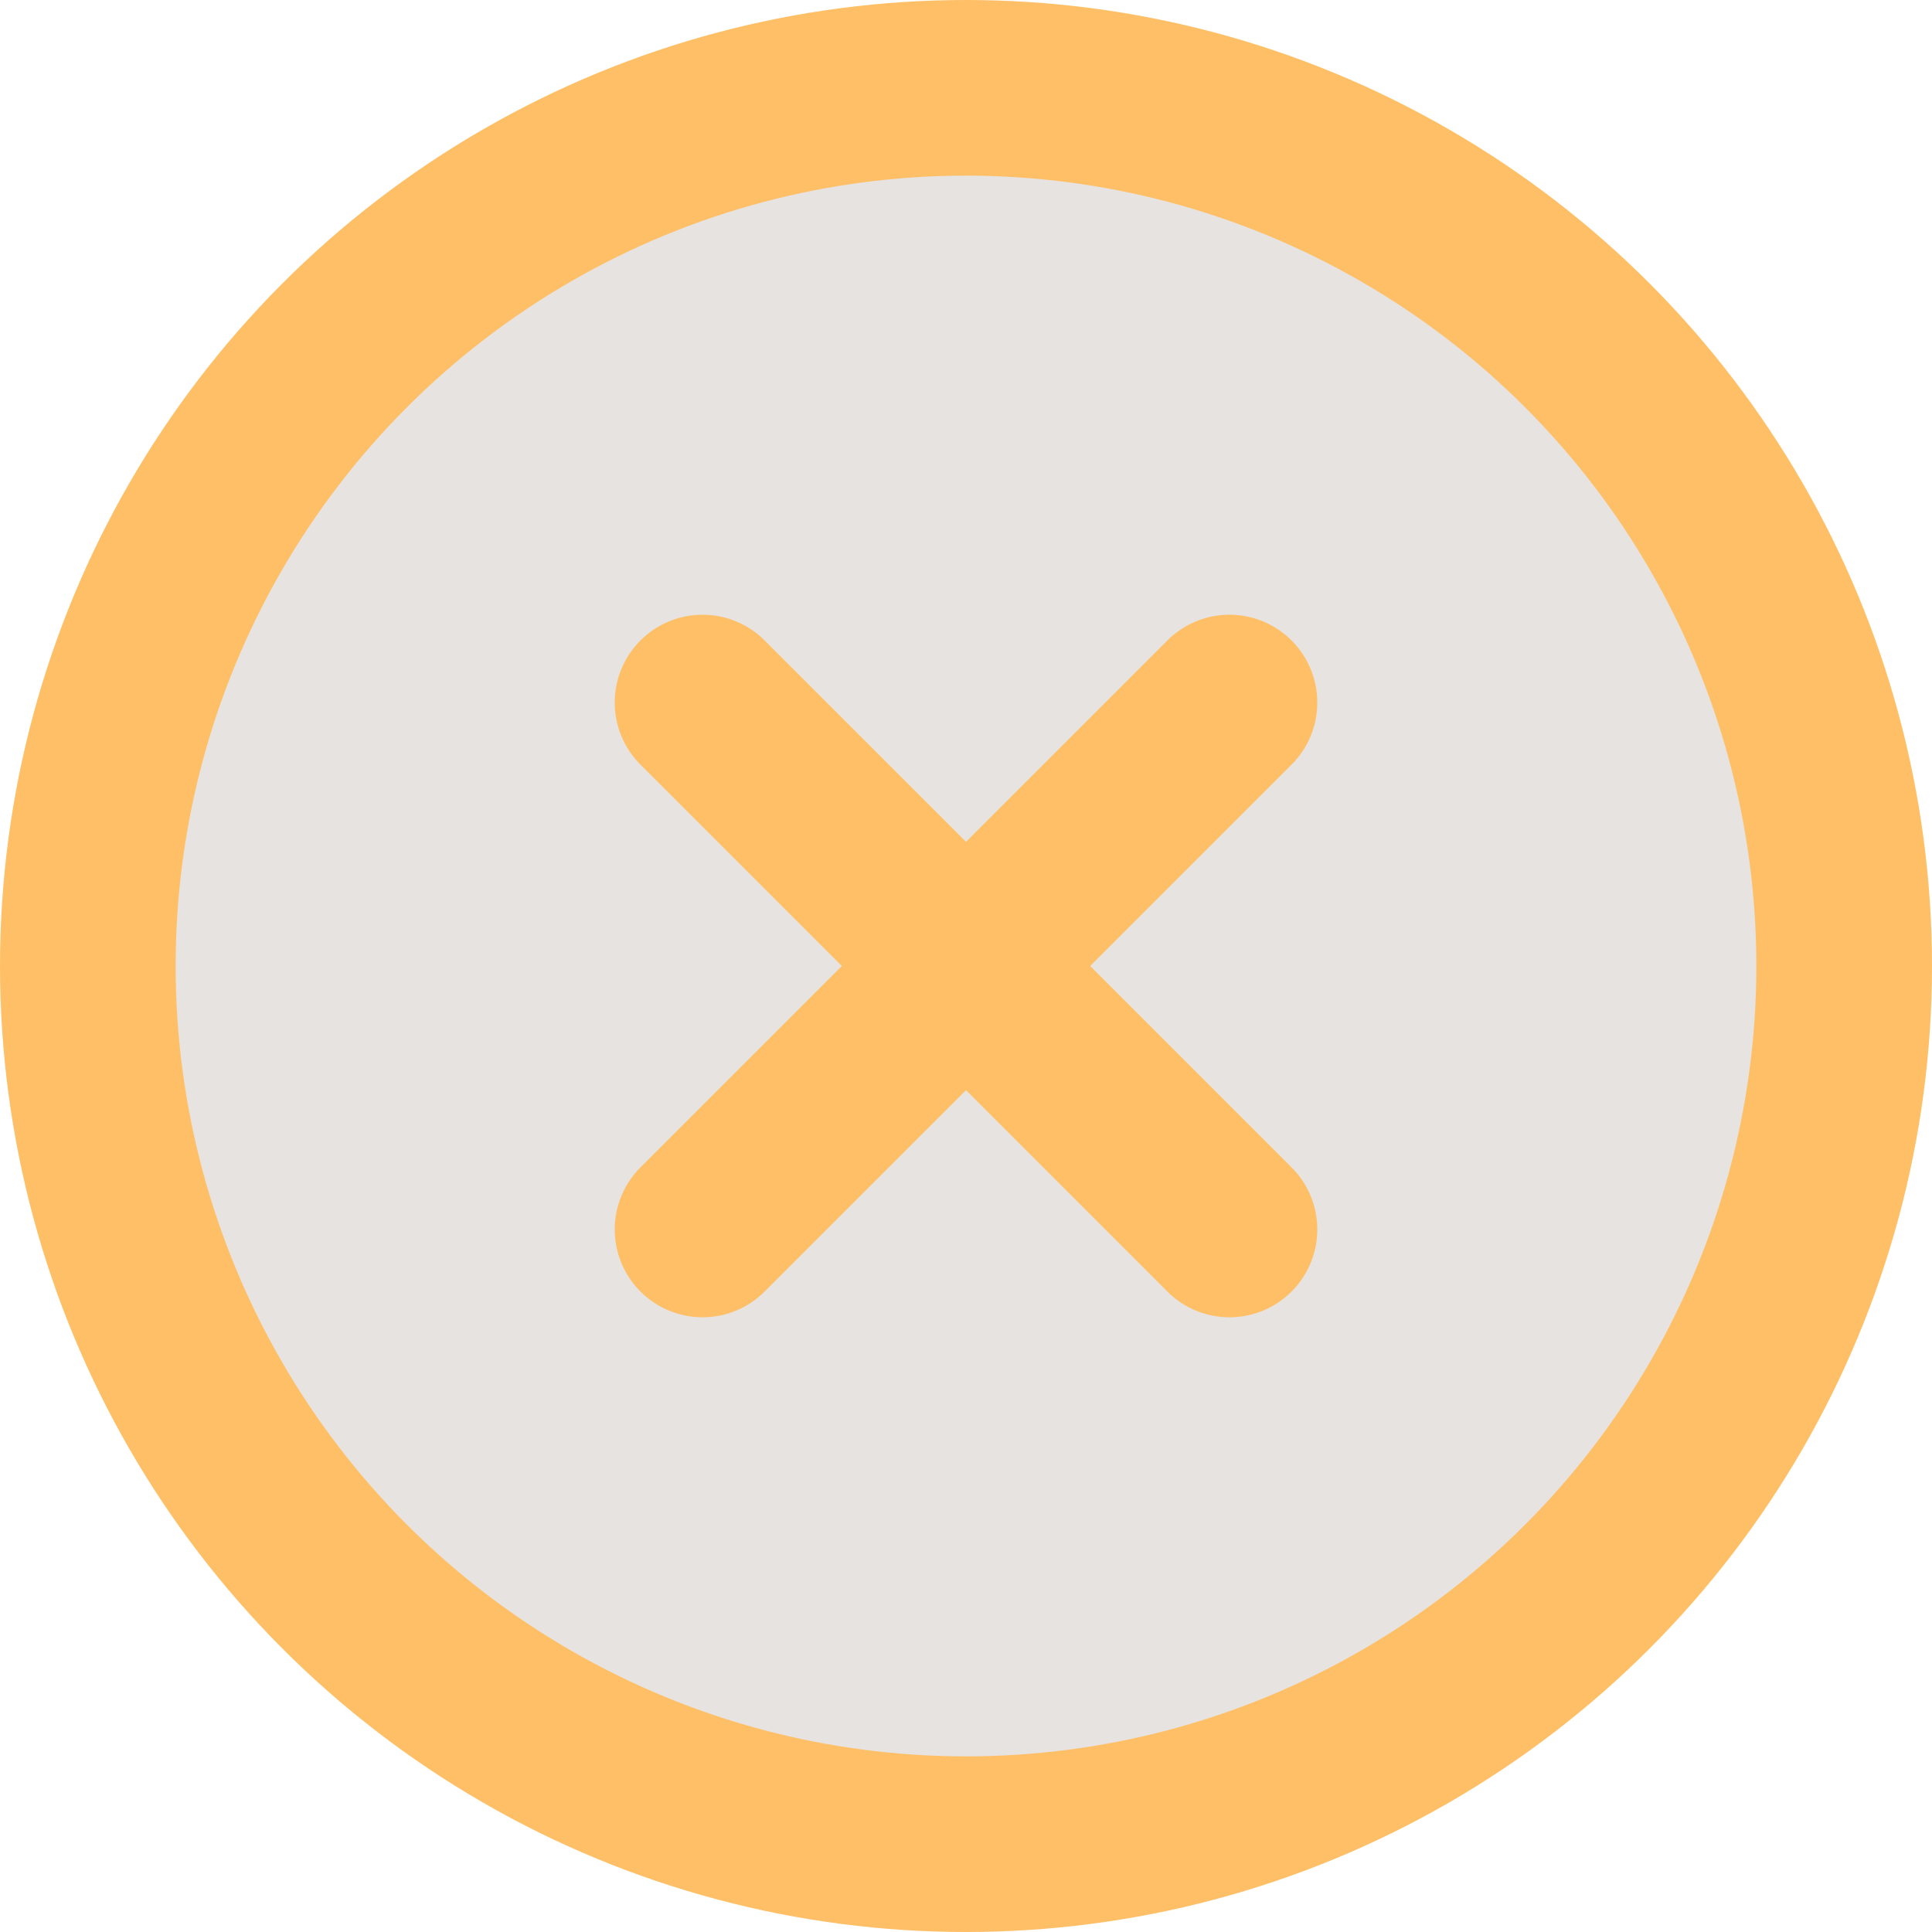 <svg id="SvgjsSvg1021" width="288" height="288" xmlns="http://www.w3.org/2000/svg" version="1.1" xmlns:xlink="http://www.w3.org/1999/xlink" xmlns:svgjs="http://svgjs.com/svgjs"><defs id="SvgjsDefs1022"></defs><g id="SvgjsG1023" transform="matrix(1,0,0,1,0,0)"><svg xmlns="http://www.w3.org/2000/svg" width="288" height="288" viewBox="0 0 22 22"><g fill="none" fill-rule="evenodd" stroke="#ffbf66" stroke-linecap="round" stroke-linejoin="round" stroke-width="2" transform="translate(1 1)" class="colorStroke000 svgStroke"><circle cx="10" cy="10" r="10" fill="#e6e3e0" class="color000 svgShape"></circle><path d="M13 7l-6 6M7 7l6 6" fill="#e6e3e0" class="color000 svgShape"></path></g></svg></g></svg>